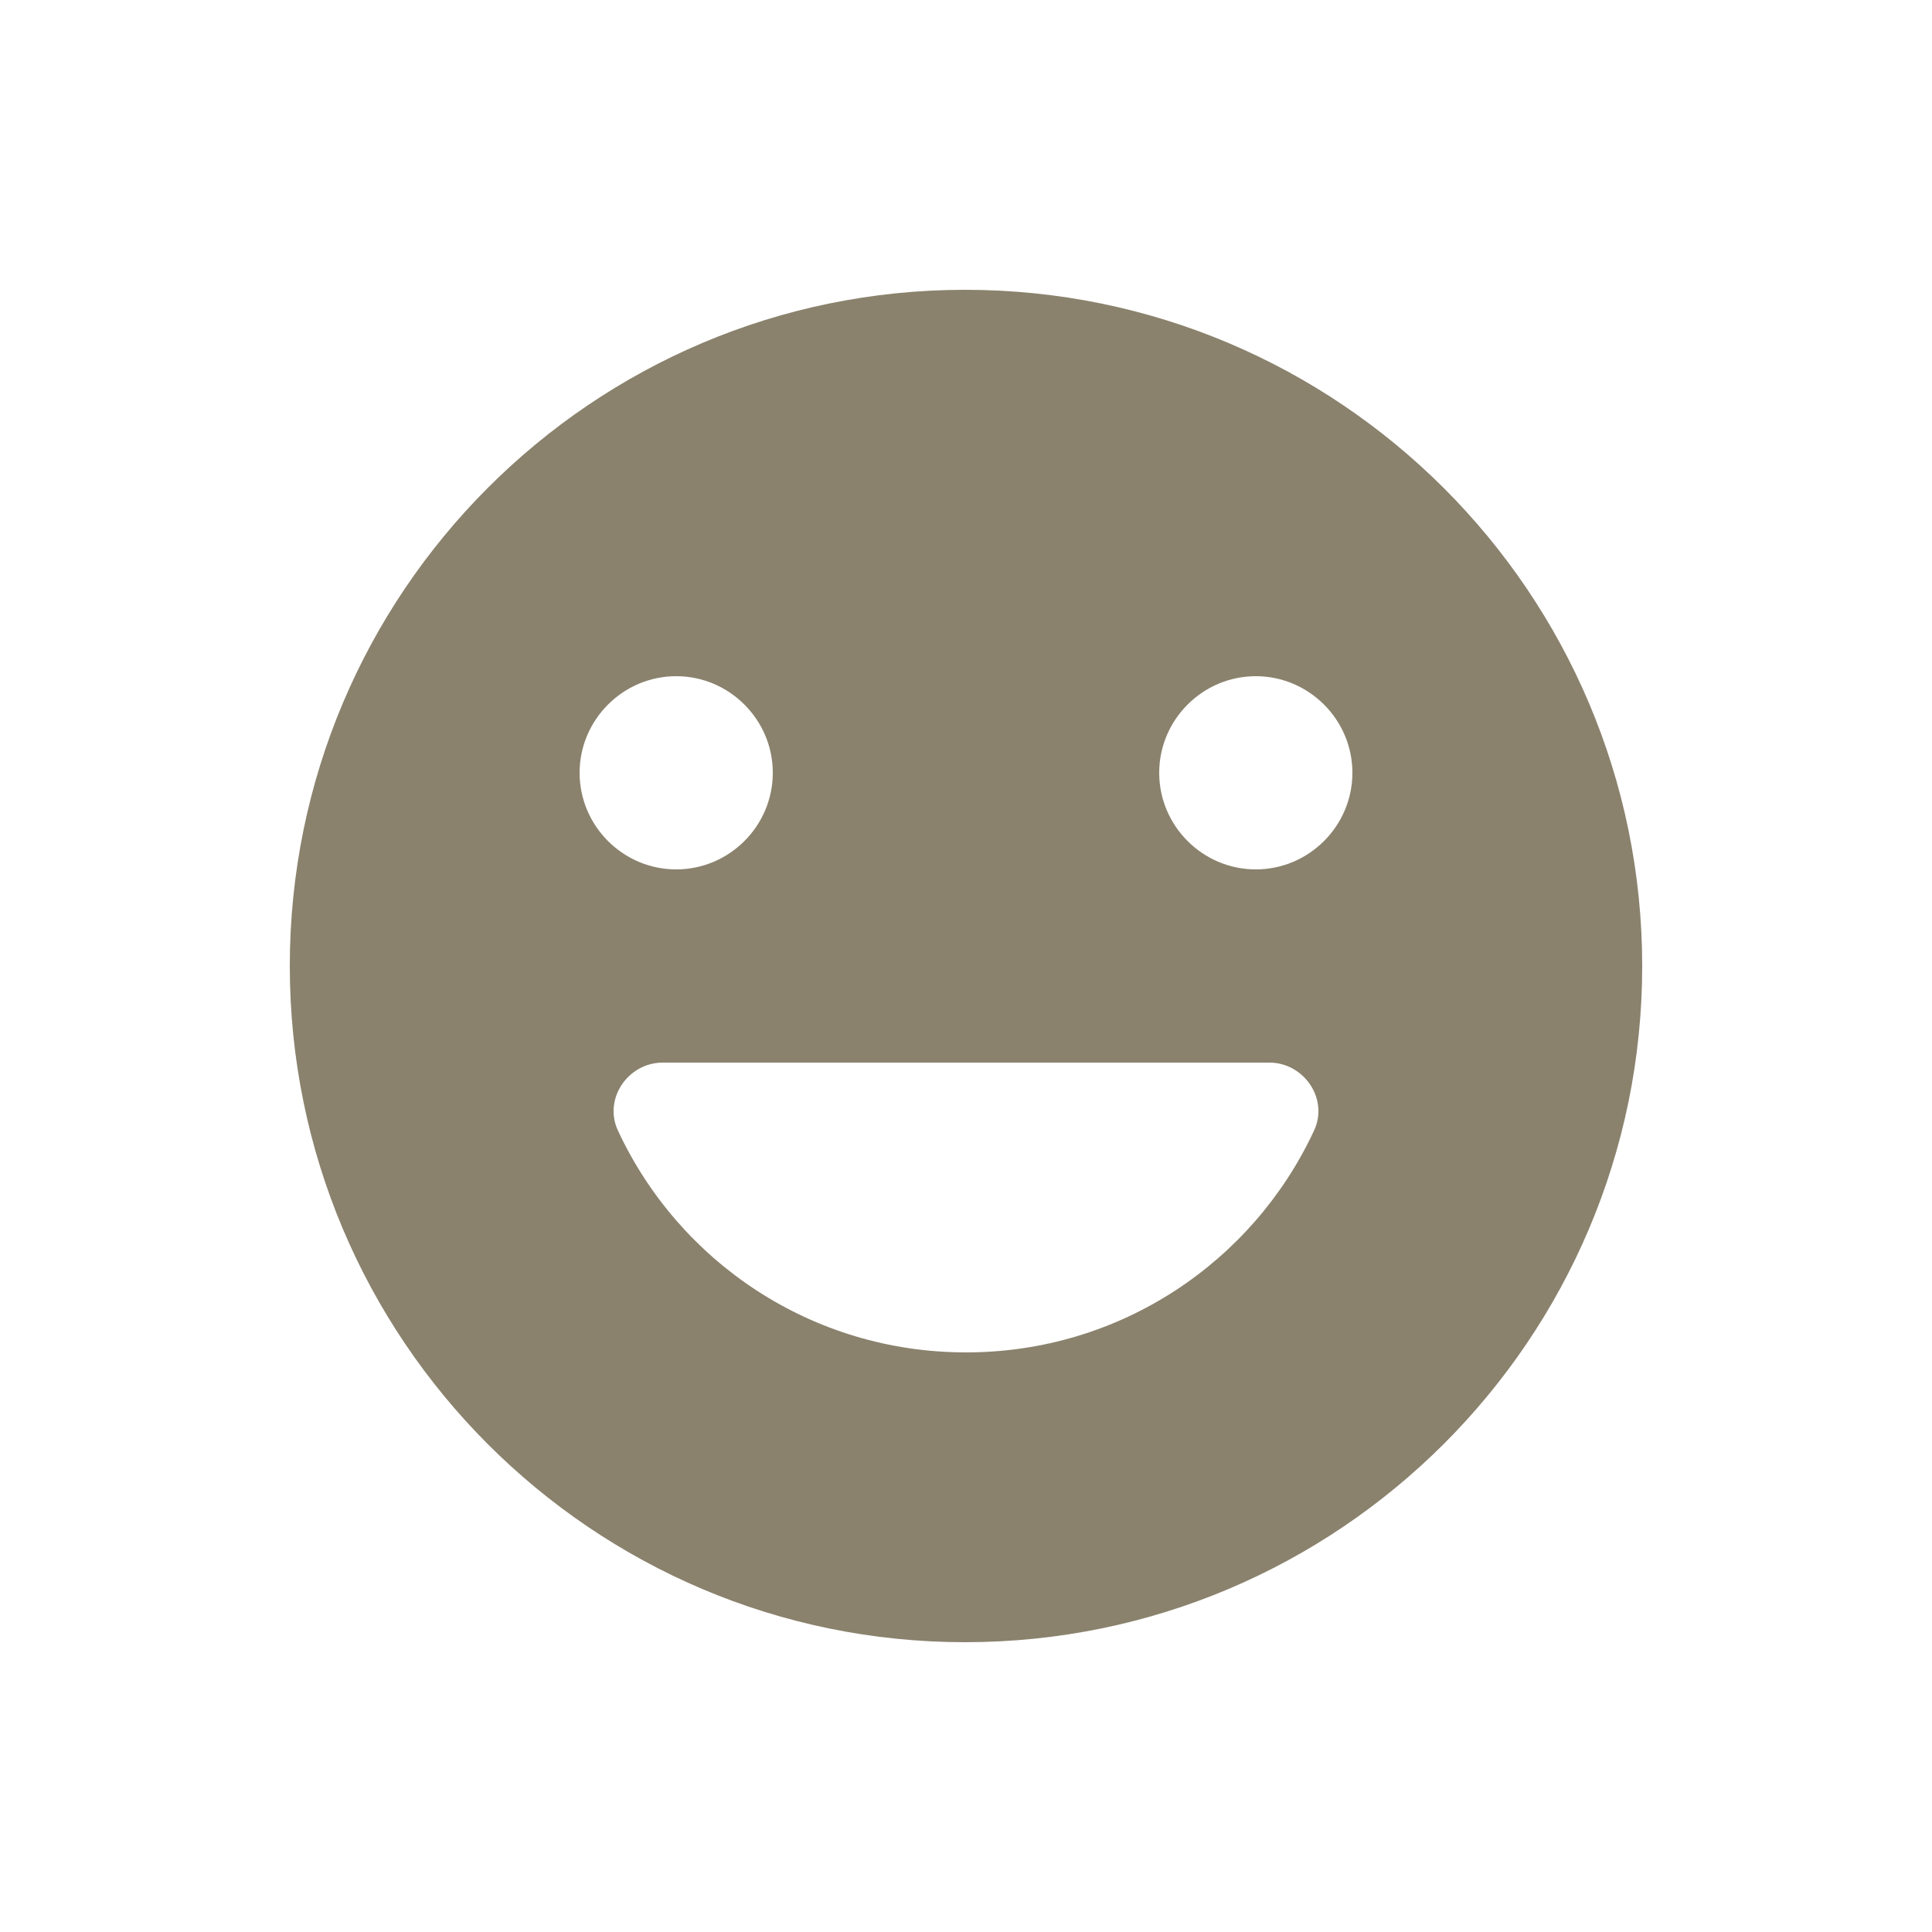 <svg xmlns="http://www.w3.org/2000/svg" enable-background="new 0 0 20 20" height="48px" viewBox="0 0 20 20" width="48px" fill="#8a826d"><g><rect fill="none" height="20" width="20"/></g><g><g/><path d="M9.99,3C6.13,3,3,6.14,3,10s3.13,7,6.99,7c3.87,0,7.01-3.14,7.01-7S13.86,3,9.99,3z M6,8c0-0.55,0.45-1,1-1s1,0.45,1,1 c0,0.55-0.45,1-1,1S6,8.55,6,8z M13.6,11.71C12.97,13.06,11.6,14,10,14s-2.97-0.94-3.6-2.29C6.24,11.38,6.5,11,6.86,11h6.28 C13.5,11,13.76,11.38,13.6,11.71z M13,9c-0.55,0-1-0.45-1-1c0-0.55,0.45-1,1-1s1,0.45,1,1C14,8.55,13.55,9,13,9z"/></g></svg>